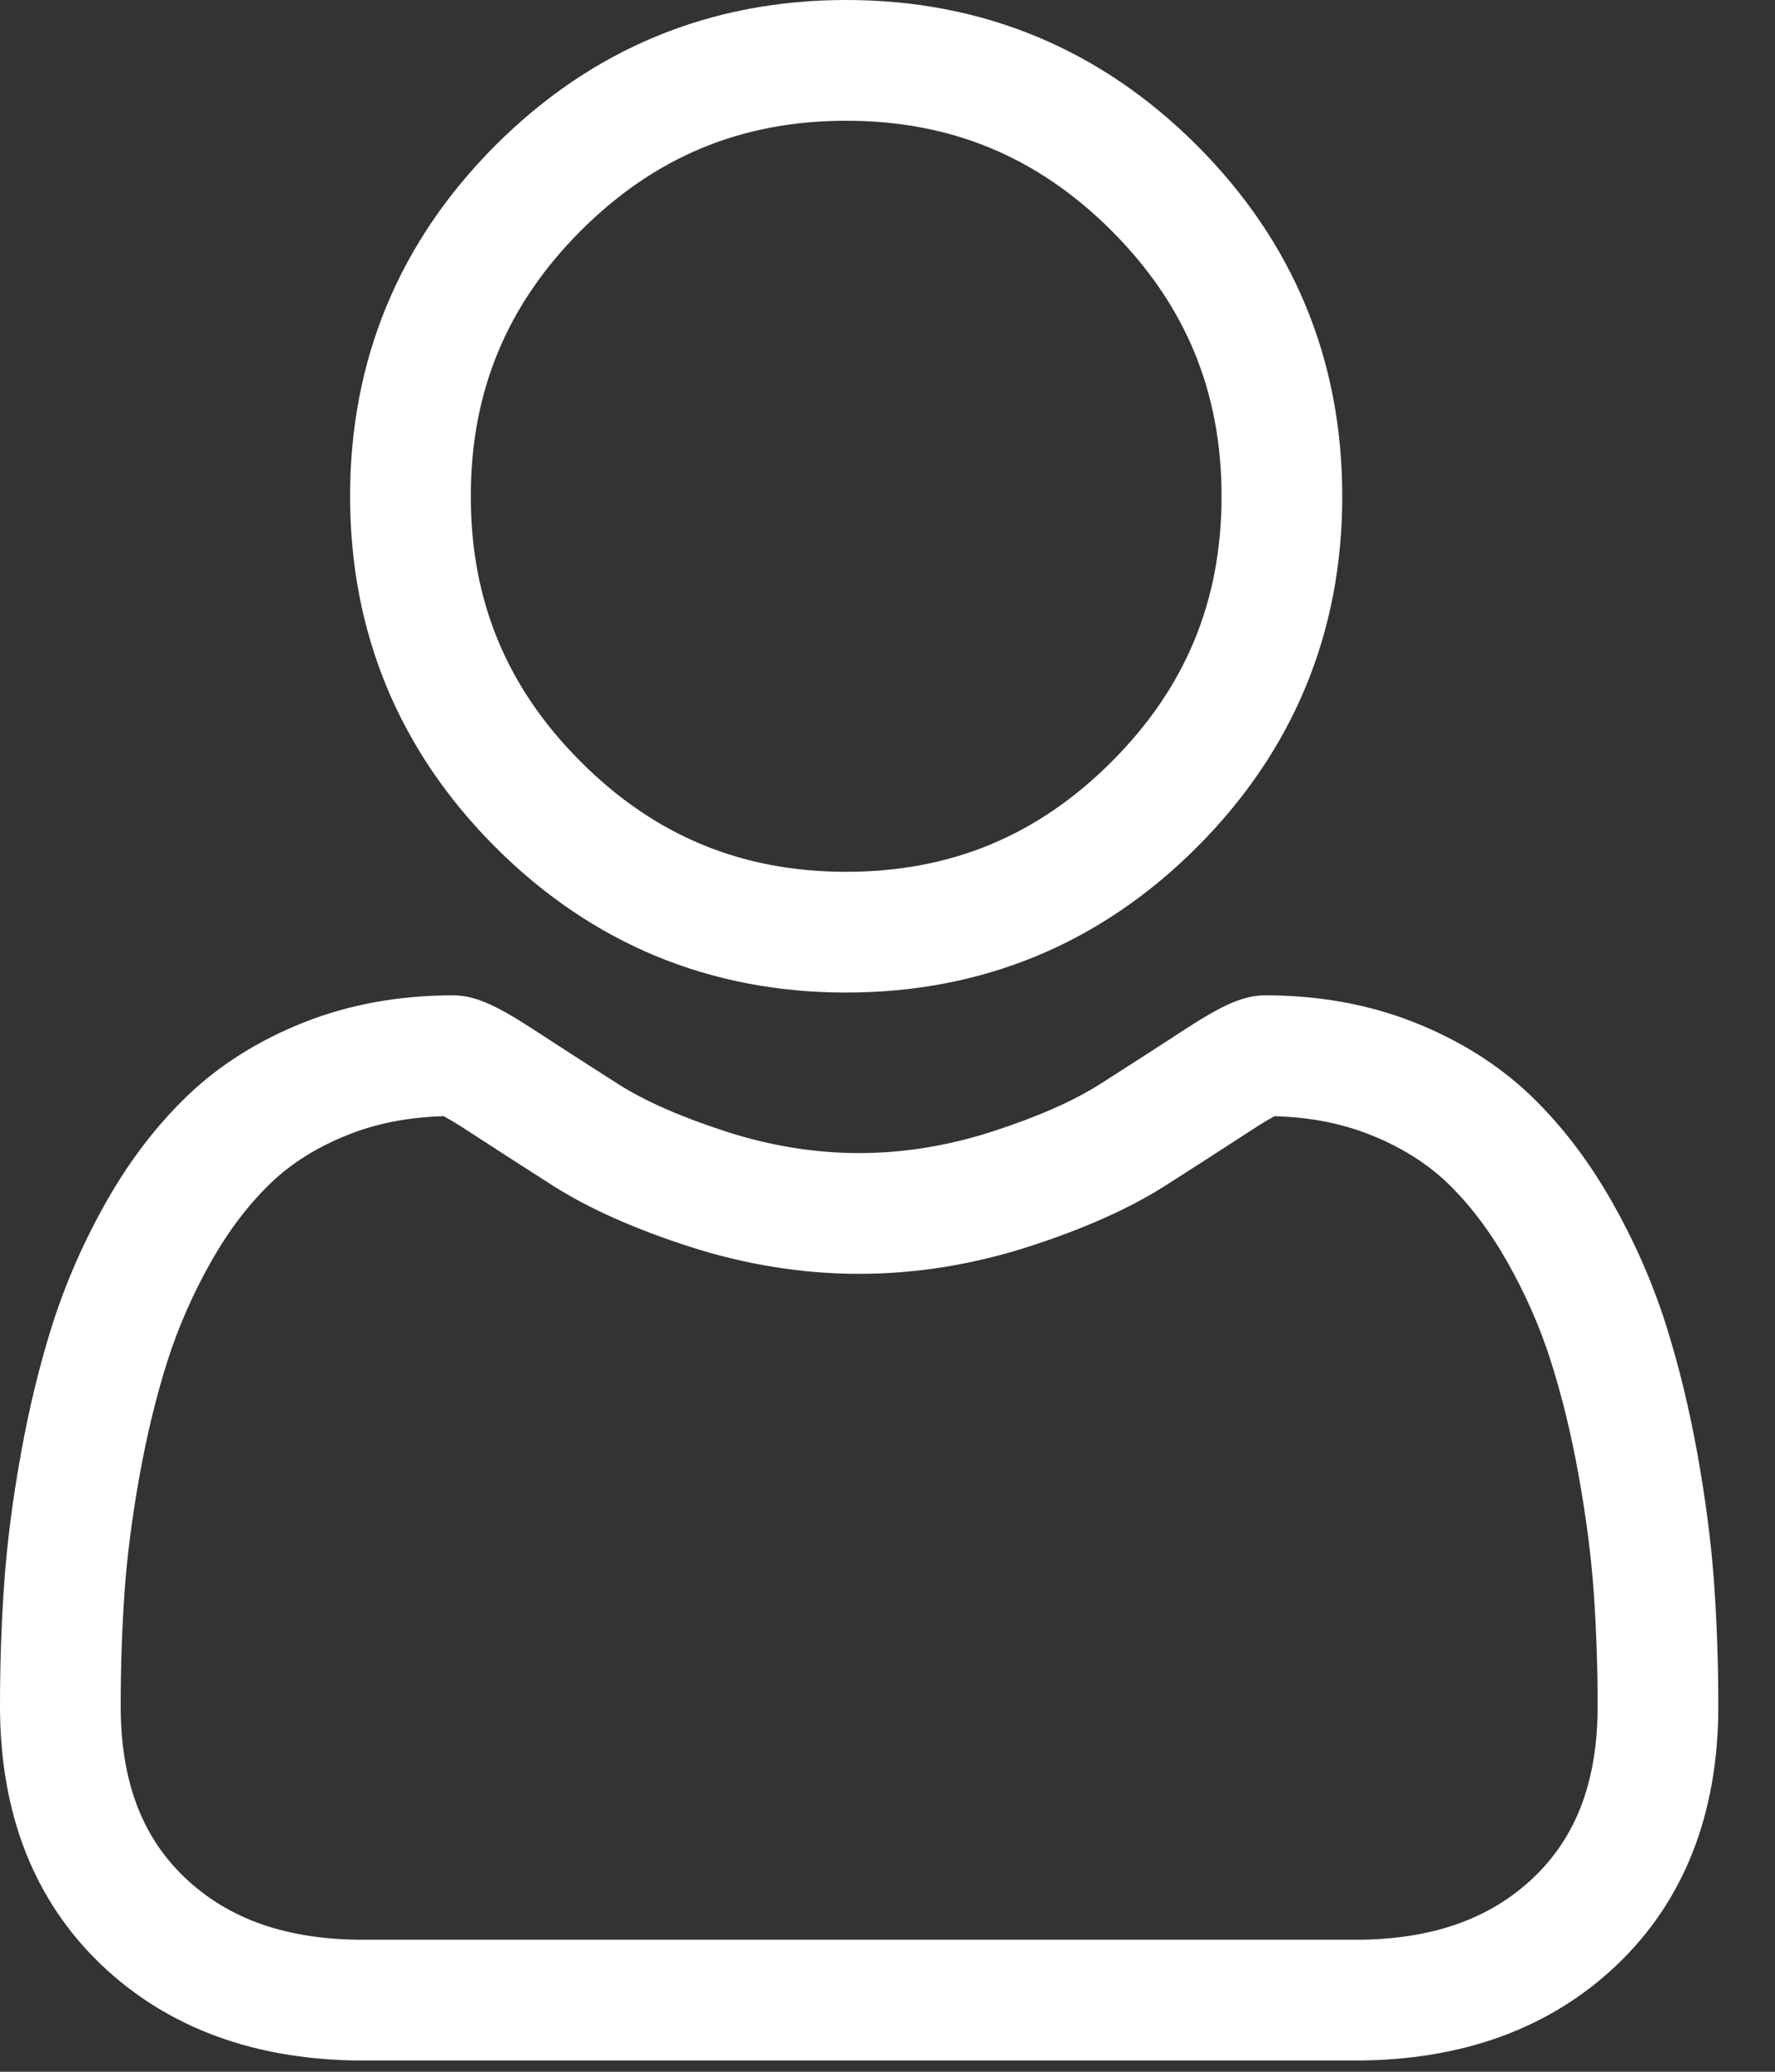 <svg width="30" height="35" viewBox="0 0 30 35" fill="none" xmlns="http://www.w3.org/2000/svg">
<rect x="0" y="0" width="30" height="35" fill="#333333" stroke="none"/>
<path d="M14.302 16.768C16.605 16.768 18.6 15.942 20.23 14.312C21.859 12.682 22.686 10.688 22.686 8.384C22.686 6.081 21.86 4.086 20.229 2.456C18.599 0.826 16.605 0 14.302 0C11.998 0 10.003 0.826 8.373 2.456C6.744 4.086 5.917 6.08 5.917 8.384C5.917 10.688 6.744 12.682 8.373 14.312C10.004 15.942 11.998 16.768 14.302 16.768ZM9.816 3.898C11.067 2.648 12.534 2.04 14.302 2.04C16.069 2.04 17.536 2.648 18.787 3.898C20.038 5.149 20.646 6.617 20.646 8.384C20.646 10.152 20.038 11.619 18.787 12.869C17.536 14.12 16.069 14.728 14.302 14.728C12.534 14.728 11.067 14.12 9.816 12.869C8.565 11.619 7.957 10.152 7.957 8.384C7.957 6.617 8.565 5.149 9.816 3.898Z" fill="white"/>
<path d="M28.972 26.767C28.925 26.089 28.83 25.349 28.69 24.568C28.548 23.78 28.366 23.036 28.149 22.356C27.924 21.653 27.618 20.959 27.239 20.294C26.847 19.603 26.386 19.002 25.869 18.507C25.328 17.989 24.665 17.573 23.899 17.27C23.136 16.968 22.29 16.815 21.386 16.815C21.03 16.815 20.686 16.961 20.023 17.393C19.614 17.659 19.137 17.967 18.603 18.308C18.147 18.599 17.53 18.871 16.767 19.117C16.022 19.358 15.266 19.48 14.52 19.48C13.774 19.48 13.018 19.358 12.274 19.117C11.511 18.871 10.893 18.599 10.438 18.308C9.91 17.971 9.432 17.663 9.017 17.392C8.354 16.96 8.01 16.815 7.655 16.815C6.75 16.815 5.904 16.968 5.141 17.27C4.376 17.573 3.713 17.989 3.172 18.507C2.654 19.003 2.193 19.604 1.801 20.294C1.423 20.959 1.118 21.653 0.892 22.357C0.675 23.037 0.493 23.78 0.352 24.568C0.211 25.348 0.117 26.088 0.07 26.768C0.023 27.433 0 28.125 0 28.824C0 30.641 0.578 32.112 1.717 33.197C2.842 34.267 4.33 34.81 6.14 34.81H22.902C24.712 34.81 26.2 34.267 27.325 33.197C28.465 32.112 29.042 30.641 29.042 28.823C29.042 28.122 29.018 27.43 28.972 26.767ZM25.919 31.719C25.175 32.426 24.188 32.77 22.901 32.77H6.14C4.853 32.77 3.866 32.426 3.123 31.719C2.394 31.025 2.04 30.078 2.04 28.824C2.04 28.171 2.061 27.527 2.104 26.909C2.146 26.302 2.232 25.636 2.359 24.928C2.485 24.229 2.645 23.573 2.835 22.978C3.018 22.409 3.266 21.845 3.575 21.301C3.869 20.783 4.208 20.339 4.582 19.981C4.932 19.646 5.373 19.372 5.892 19.167C6.373 18.976 6.913 18.872 7.499 18.857C7.57 18.895 7.698 18.967 7.904 19.102C8.323 19.375 8.806 19.687 9.341 20.028C9.943 20.412 10.719 20.759 11.646 21.058C12.594 21.364 13.561 21.52 14.52 21.52C15.48 21.52 16.447 21.364 17.394 21.058C18.322 20.759 19.098 20.412 19.701 20.027C20.248 19.678 20.718 19.375 21.137 19.102C21.343 18.967 21.47 18.895 21.542 18.857C22.128 18.872 22.668 18.976 23.149 19.167C23.668 19.372 24.109 19.646 24.459 19.981C24.832 20.339 25.171 20.783 25.466 21.302C25.775 21.845 26.024 22.409 26.206 22.978C26.396 23.573 26.557 24.229 26.682 24.928C26.809 25.637 26.895 26.304 26.937 26.909V26.91C26.98 27.526 27.002 28.169 27.002 28.824C27.002 30.078 26.648 31.025 25.919 31.719Z" fill="white"/>
</svg>
